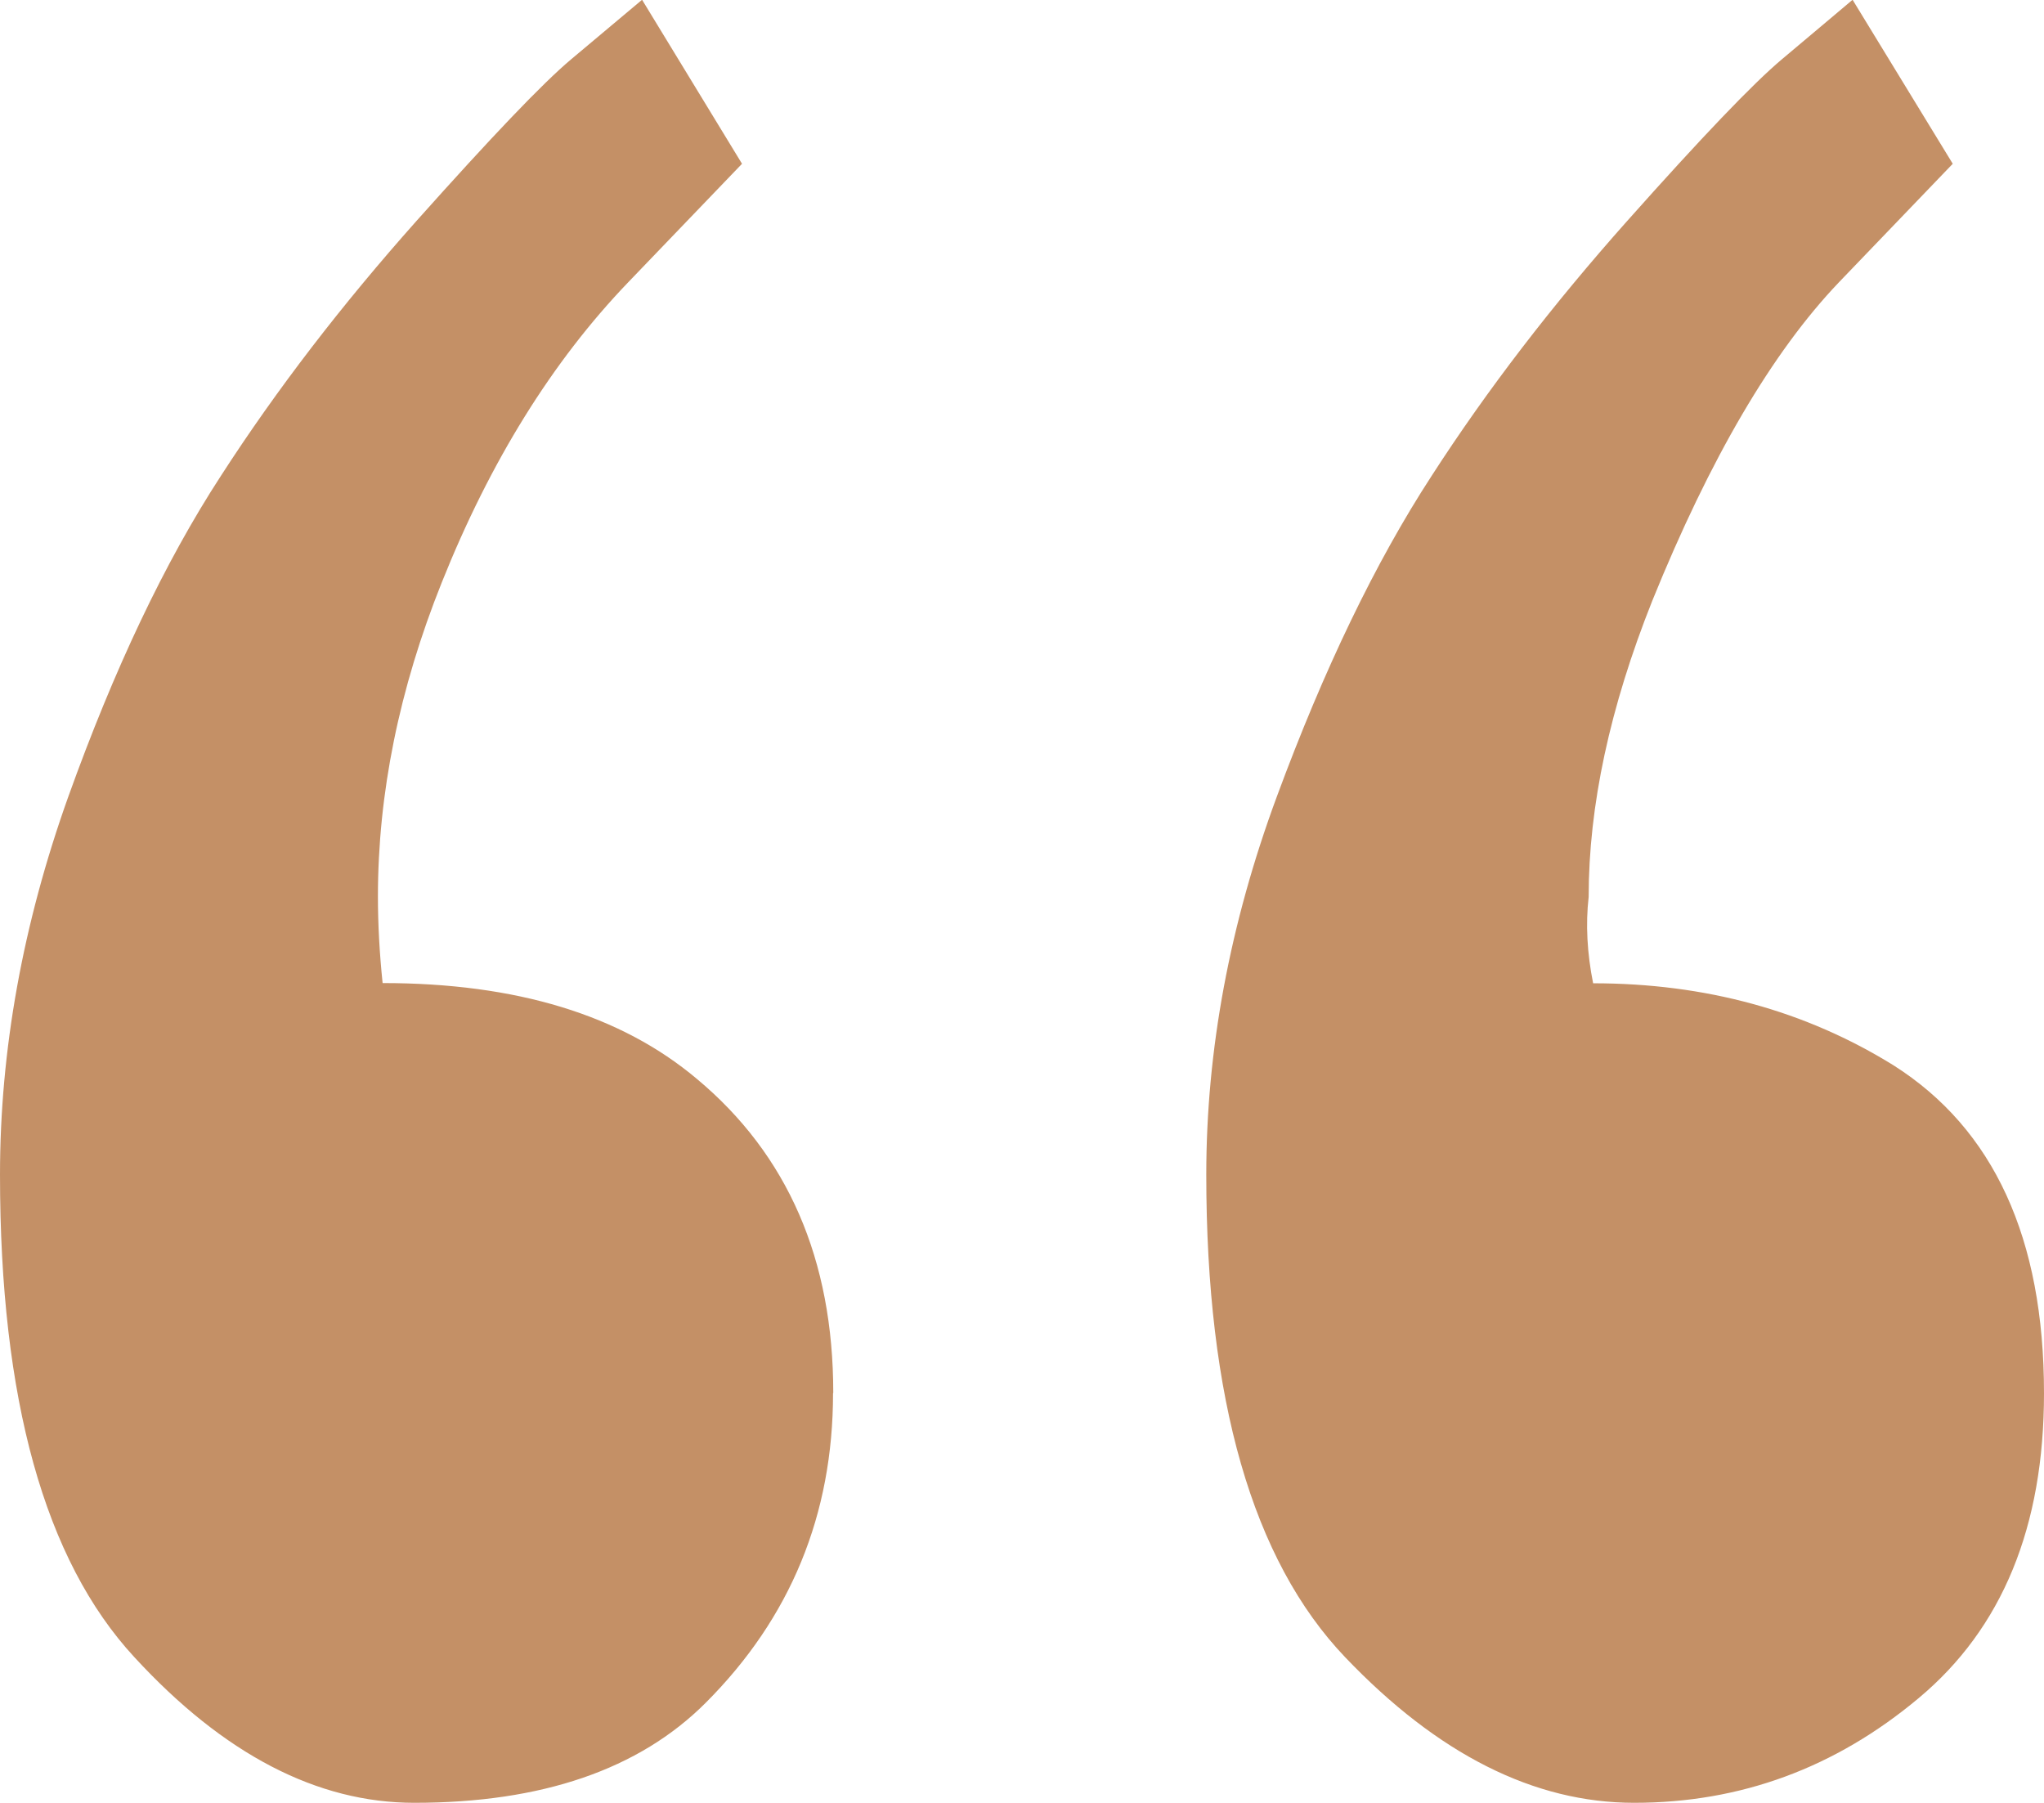 <?xml version="1.0" encoding="UTF-8"?>
<svg id="Livello_2" data-name="Livello 2" xmlns="http://www.w3.org/2000/svg" viewBox="0 0 91.62 80.8">
  <defs>
    <style>
      .cls-1 {
        fill: #c49066;
        stroke-width: 0px;
      }
    </style>
  </defs>
  <g id="Livello_1-2" data-name="Livello 1">
    <path class="cls-1" d="M37.34,62.44c0,5.44-1.9,10.07-5.71,13.88-2.99,2.99-7.35,4.48-13.06,4.48-4.35,0-8.54-2.17-12.55-6.53-4.02-4.35-6.02-11.56-6.02-21.62,0-5.58,1.02-11.23,3.06-16.94,2.05-5.71,4.32-10.51,6.84-14.38,2.51-3.89,5.44-7.69,8.77-11.43,3.34-3.74,5.64-6.16,6.94-7.25,1.3-1.09,2.35-1.97,3.17-2.66l4.48,7.35-5.1,5.31c-3.4,3.54-6.19,8.03-8.36,13.46-1.91,4.77-2.86,9.46-2.86,14.08,0,1.22.07,2.52.21,3.87,5.99,0,10.68,1.43,14.08,4.29,4.08,3.4,6.12,8.1,6.12,14.08ZM91.62,62.44c0,5.99-1.87,10.54-5.62,13.67-3.74,3.13-7.99,4.69-12.75,4.69-4.48,0-8.8-2.17-12.96-6.53-4.15-4.35-6.22-11.56-6.22-21.62,0-5.58,1.05-11.23,3.16-16.94,2.11-5.71,4.42-10.51,6.94-14.38,2.51-3.89,5.44-7.69,8.77-11.43,3.33-3.74,5.64-6.16,6.94-7.25,1.29-1.09,2.35-1.97,3.16-2.66l4.49,7.35-5.1,5.31c-2.99,3.13-5.78,7.89-8.37,14.28-1.9,4.77-2.85,9.18-2.85,13.27-.14,1.22-.07,2.52.2,3.87,5.03,0,9.52,1.23,13.47,3.68,4.49,2.85,6.74,7.75,6.74,14.69Z"/>
  </g>
</svg>